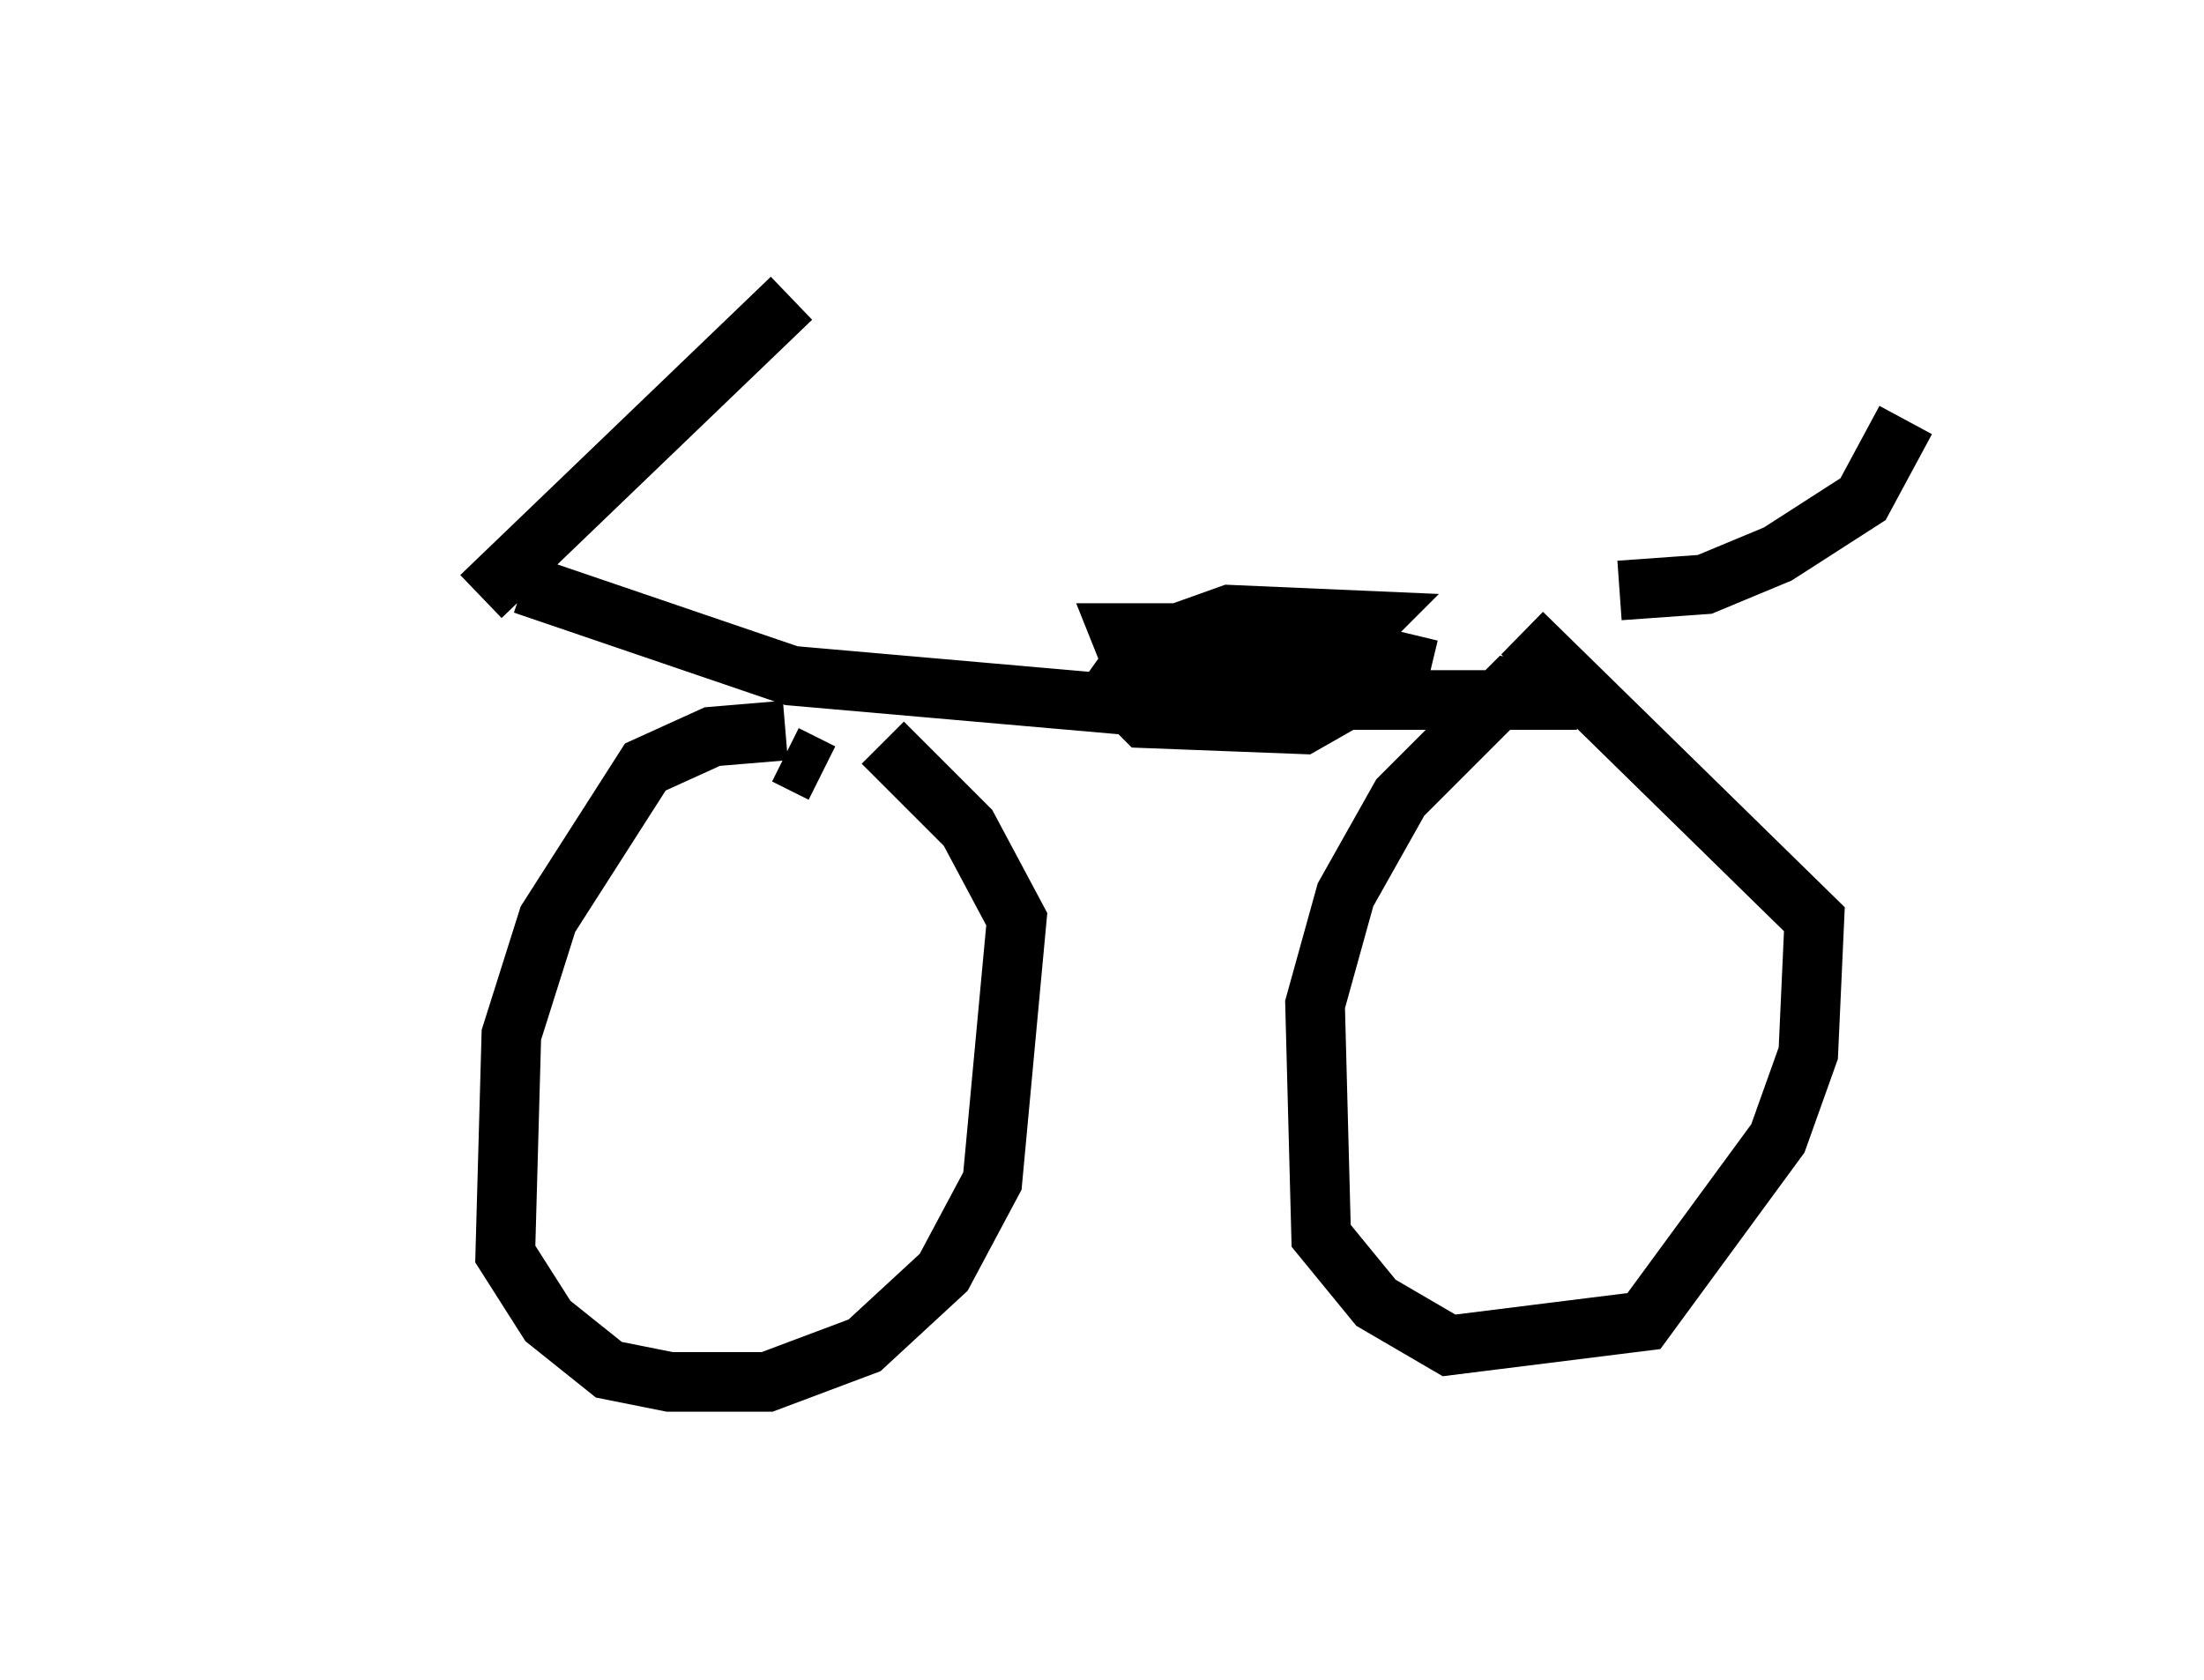 <?xml version="1.0" encoding="utf-8" ?>
<svg baseProfile="full" height="28.171" version="1.1" width="36.95" xmlns="http://www.w3.org/2000/svg" xmlns:ev="http://www.w3.org/2001/xml-events" xmlns:xlink="http://www.w3.org/1999/xlink"><defs /><rect fill="white" height="28.171" width="36.95" x="0" y="0" /><path d="M5, 11.738 m3.063, -1.735 l5.206, -5.002 m-4.492, 4.798 l4.492, 1.531 8.167, 0.715 l0.102, 0.408 m-7.758, 0.51 l-0.613, -0.306 m0.0, -0.408 l-1.225, 0.102 -1.123, 0.51 l-1.633, 2.552 -0.613, 1.94 l-0.102, 3.675 0.715, 1.123 l1.021, 0.817 1.021, 0.204 l1.633, 0.0 1.633, -0.613 l1.327, -1.225 0.817, -1.531 l0.408, -4.39 -0.817, -1.531 l-1.429, -1.429 m6.533, -0.715 l5.104, 0.0 -1.123, -0.204 l-1.838, 1.838 -0.919, 1.633 l-0.51, 1.838 0.102, 3.879 l0.919, 1.123 1.225, 0.715 l3.267, -0.408 2.246, -3.063 l0.51, -1.429 0.102, -2.246 l-4.9, -4.798 m1.633, -0.715 l1.429, -0.102 1.225, -0.51 l1.429, -0.919 0.715, -1.327 m-7.963, 4.185 l-2.552, -0.613 -2.654, 0.0 l0.204, 0.51 0.613, 0.204 l1.735, 0.0 0.817, -0.102 l0.817, -0.817 -2.348, -0.102 l-1.429, 0.51 -0.51, 0.715 l0.51, 0.51 2.654, 0.102 l0.715, -0.408 -0.613, -0.817 l-3.267, -0.306 " fill="none" stroke="black" stroke-width="1" /></svg>